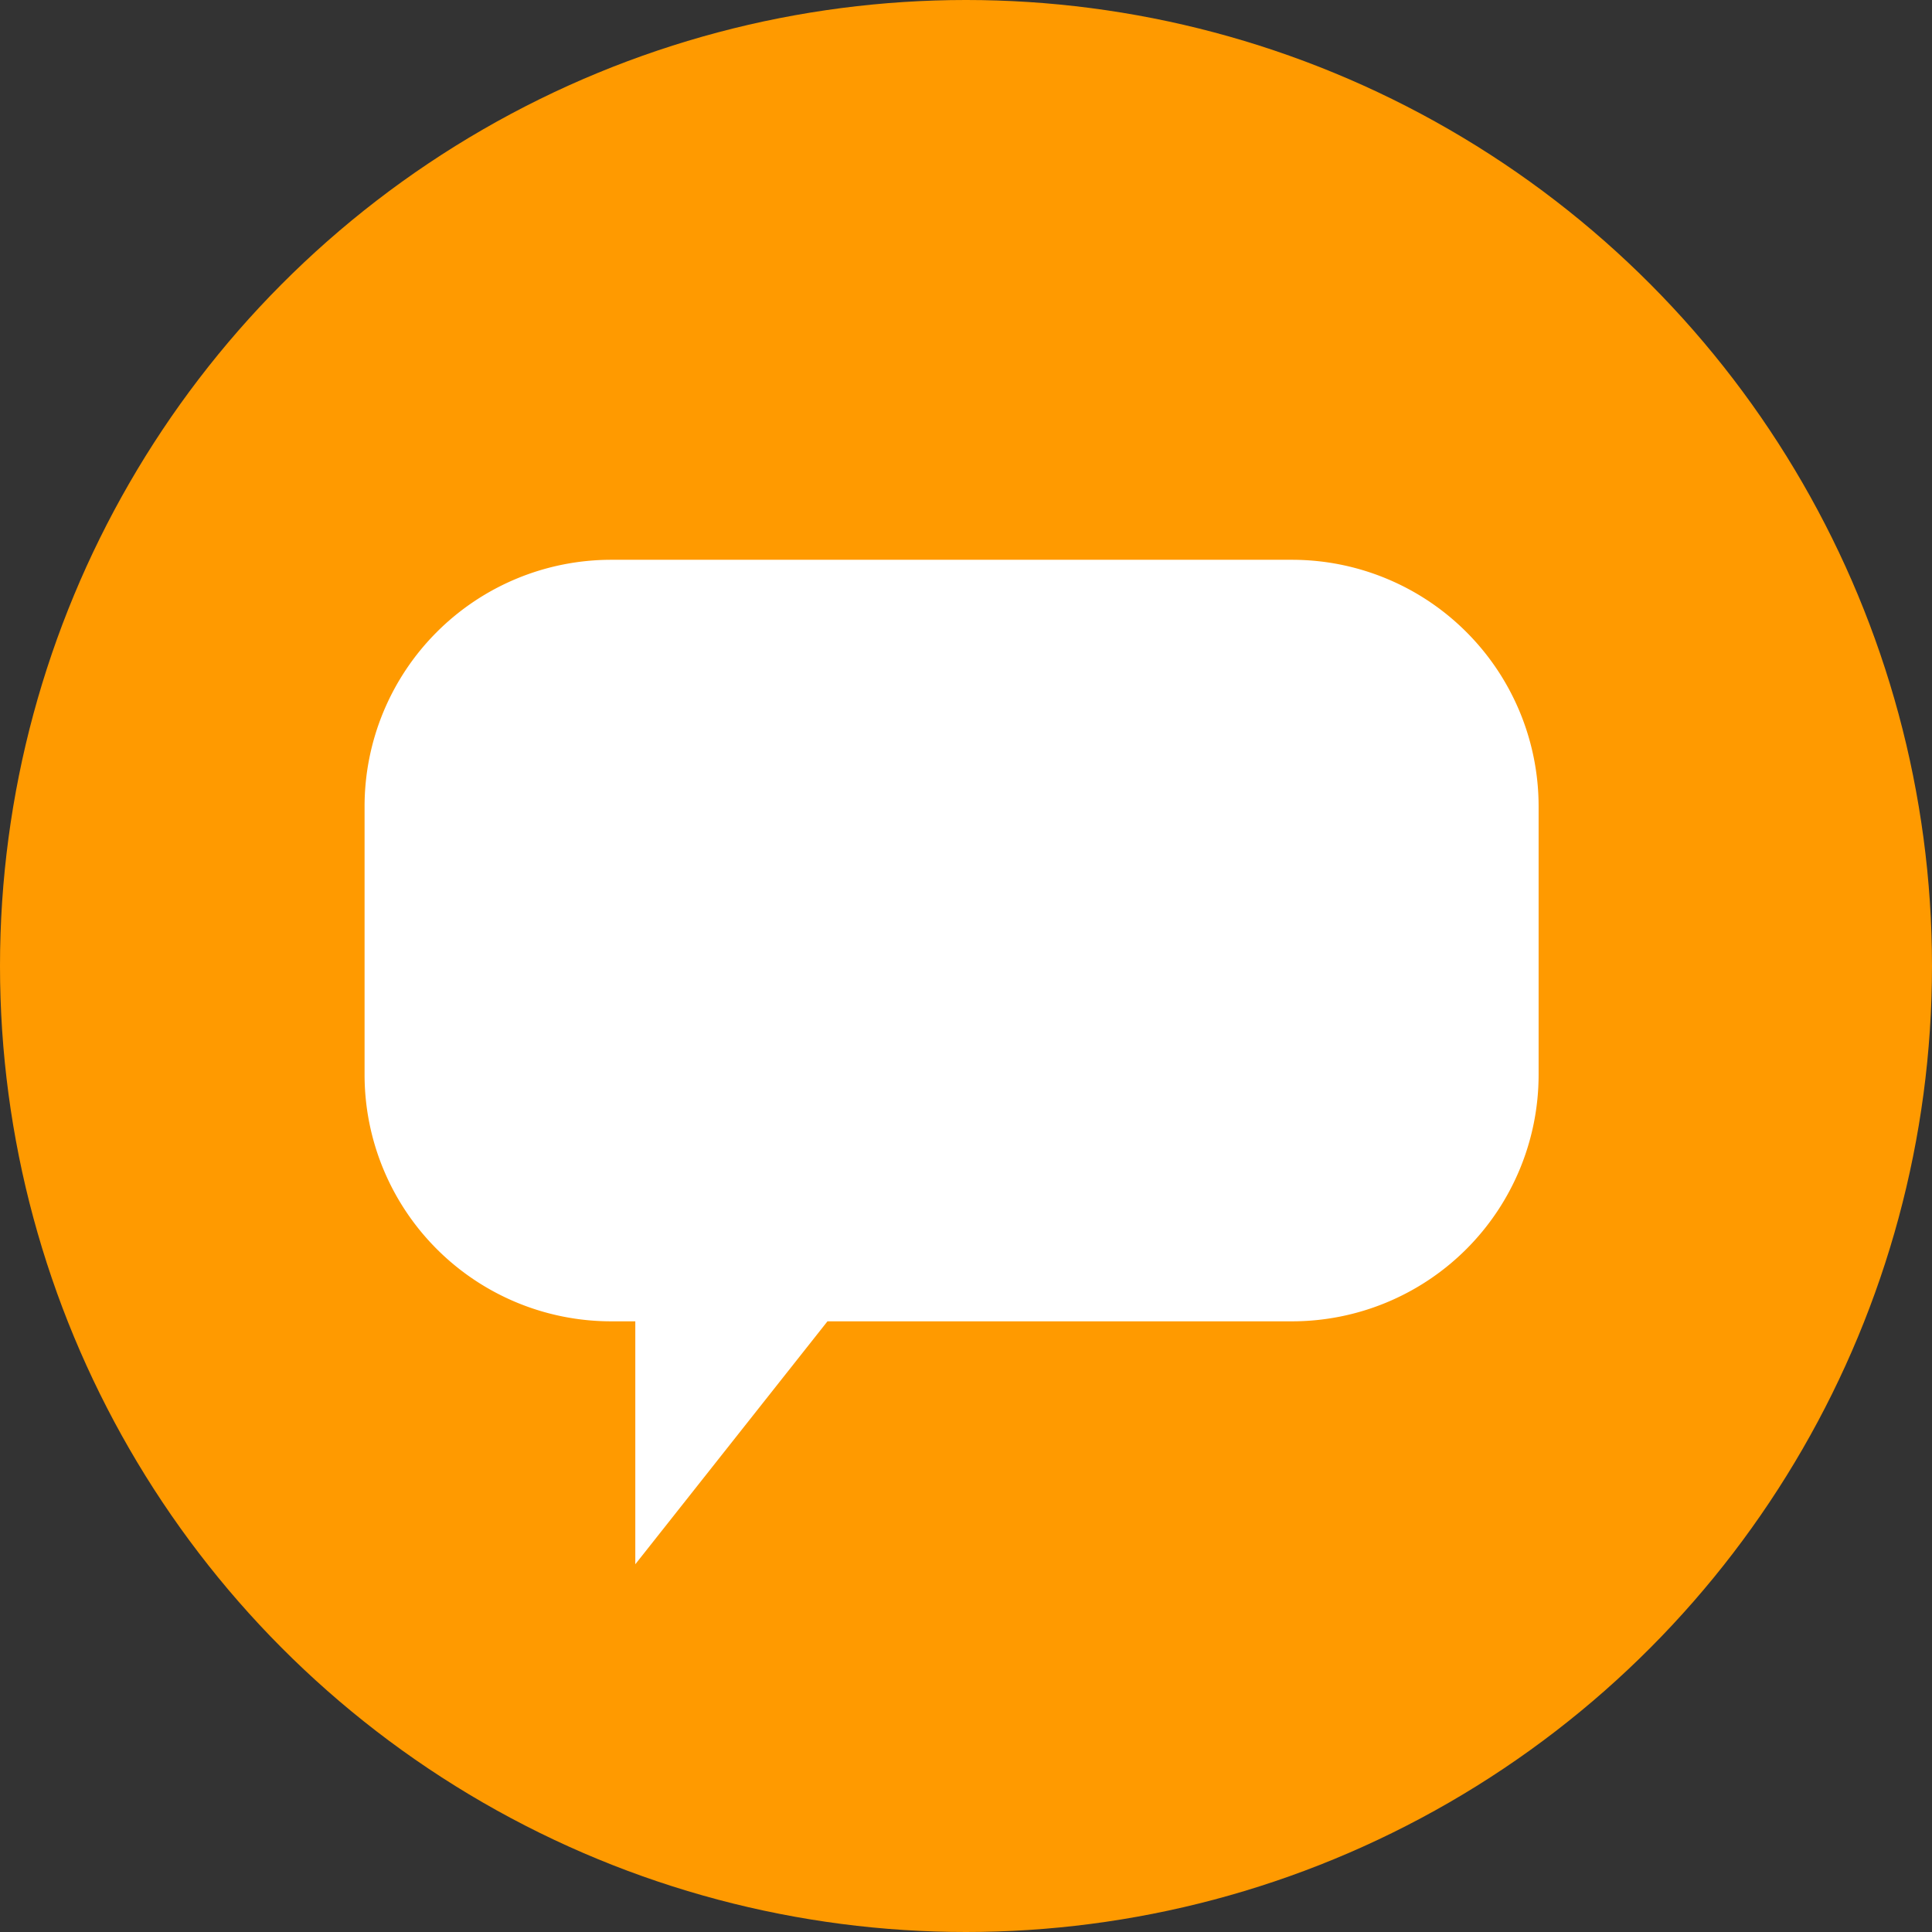 <svg xmlns="http://www.w3.org/2000/svg" width="47" height="47" viewBox="0 0 47 47"><rect x="0" y="0" width="47" height="47" fill="#333333" stroke="none"/><defs><style>.a{fill:#ff9a00;}.b{fill:#fff;}</style></defs><g transform="translate(-1437 -196)"><circle class="a" cx="23.5" cy="23.5" r="23.5" transform="translate(1437 196)"/><path class="b" d="M-1982.914,19.026h-.586a6,6,0,0,1-6-6V6.5a6,6,0,0,1,6-6h16.561a6,6,0,0,1,6,6v6.526a6,6,0,0,1-6,6h-11.3l-4.675,5.91Z" transform="translate(3435.369 209.118)"/></g></svg>